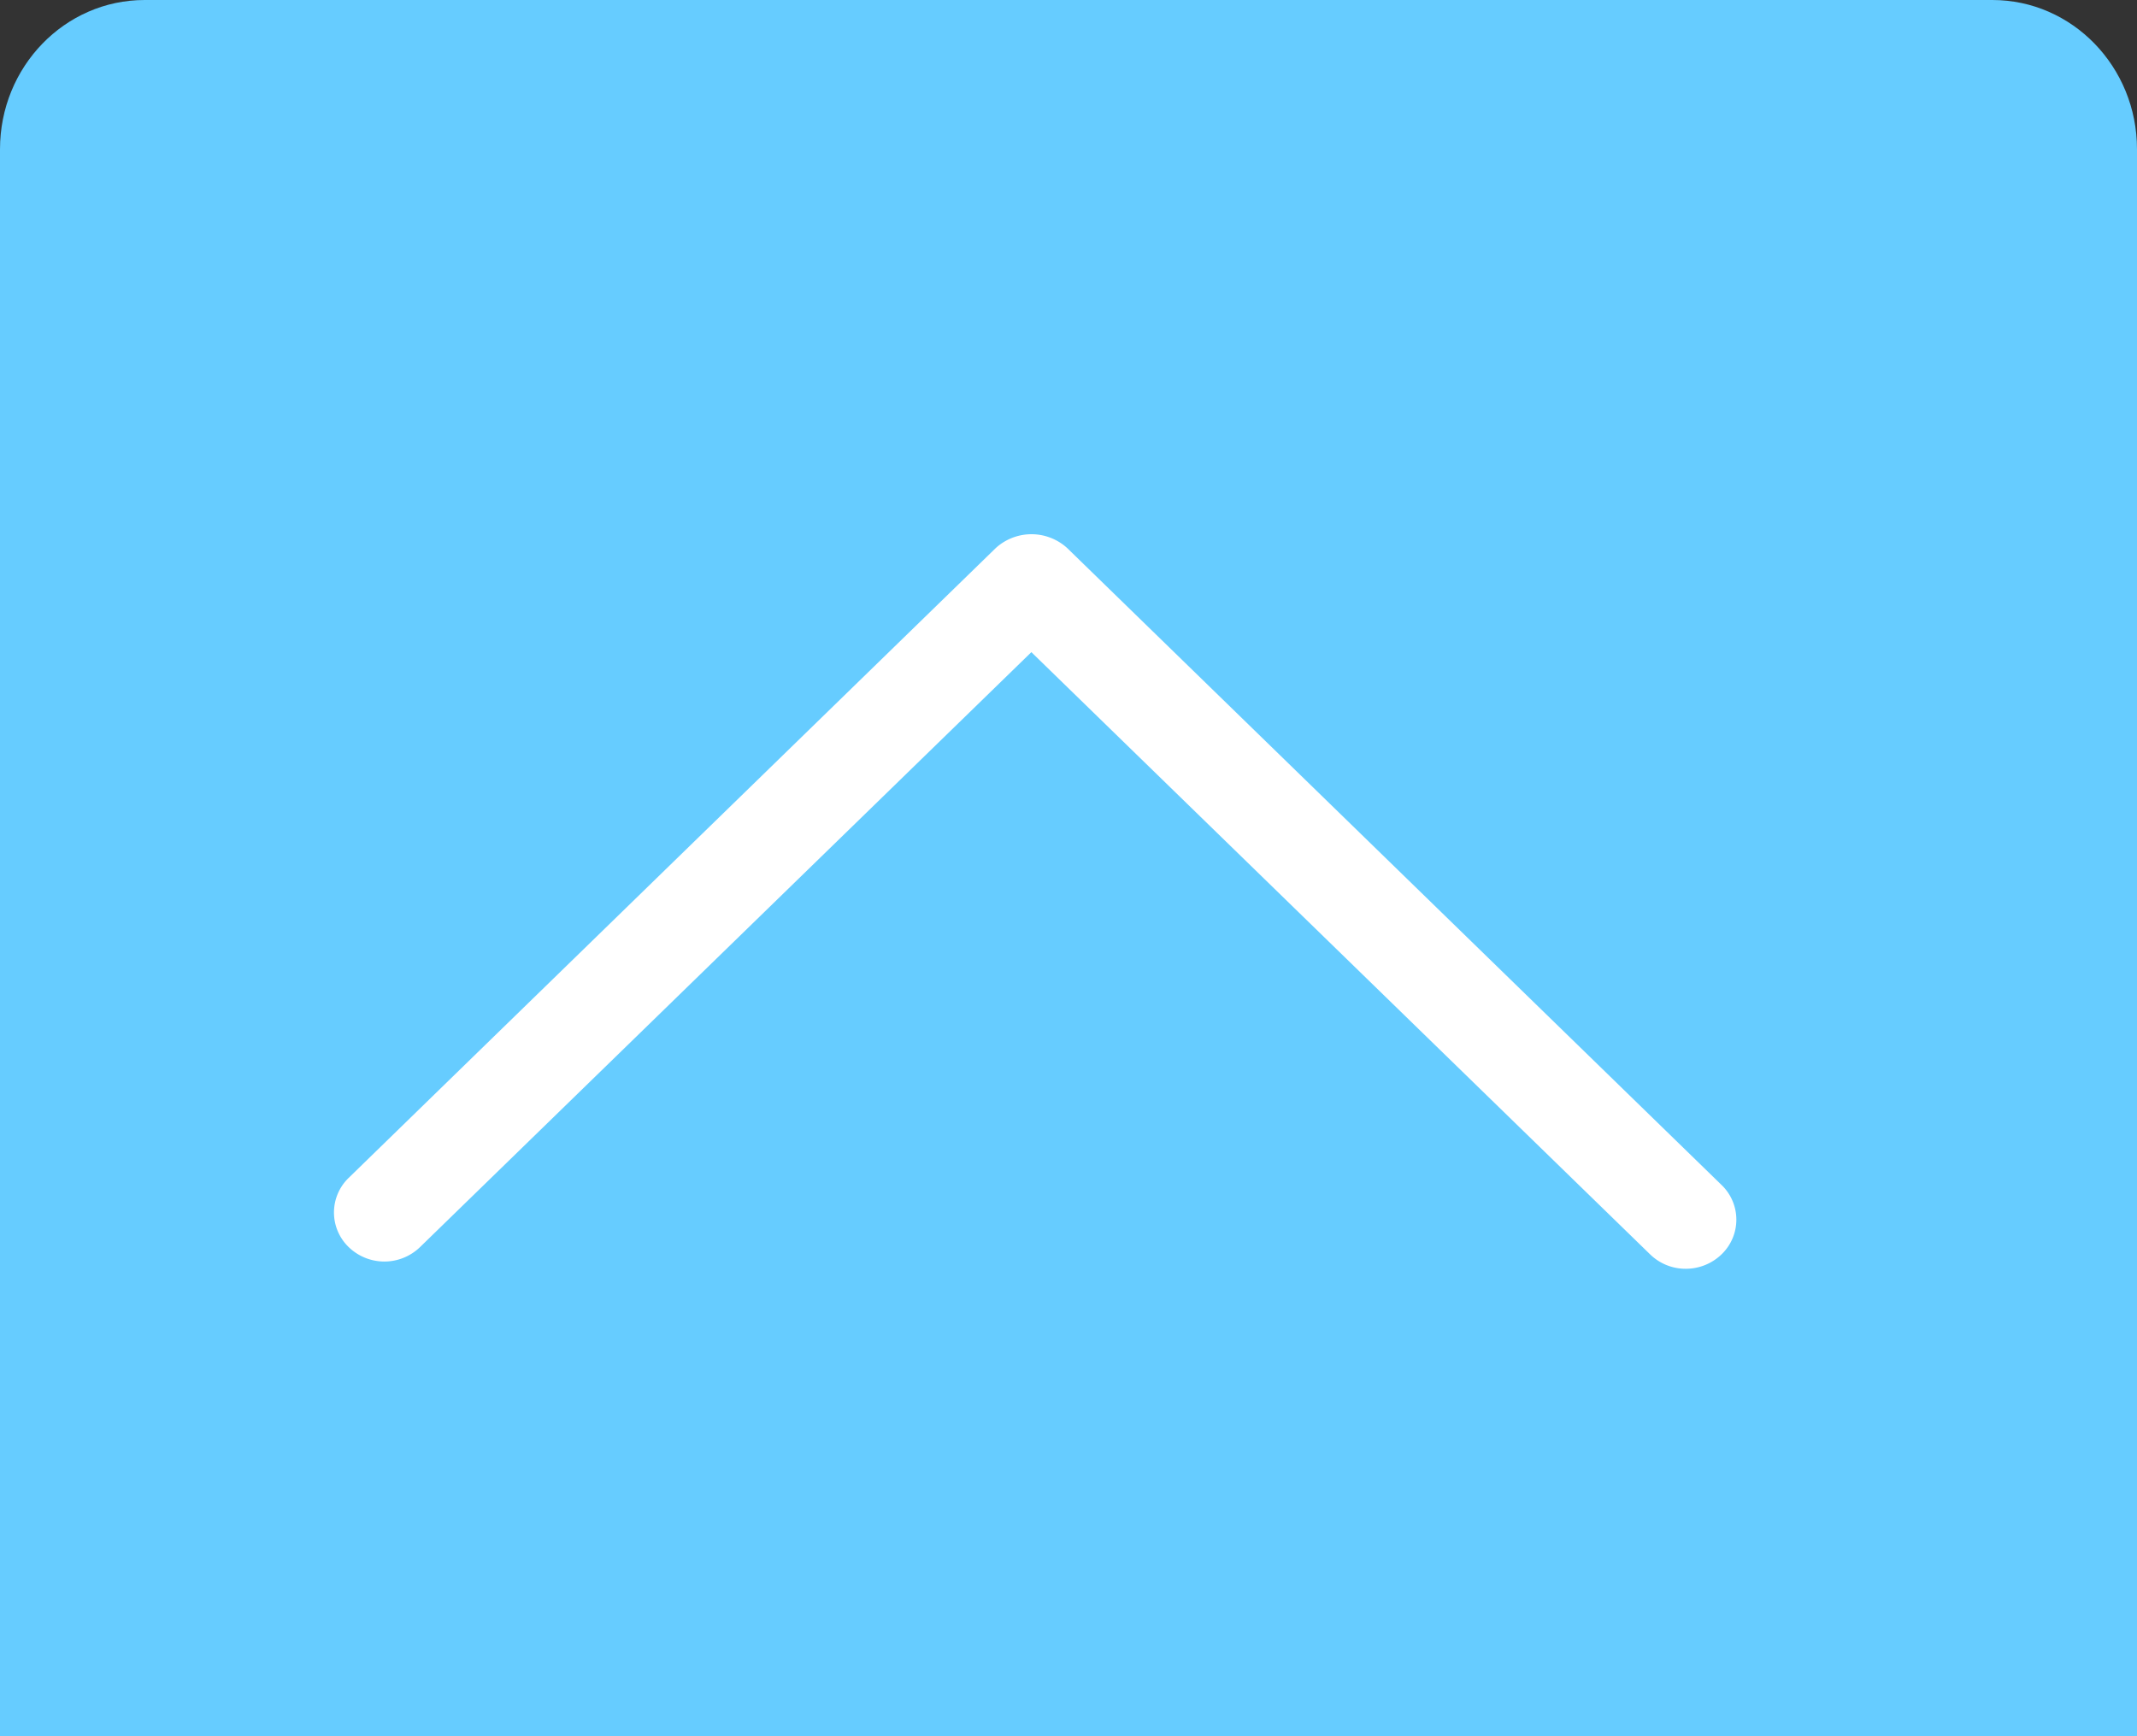 <svg width="32" height="26" fill="none" xmlns="http://www.w3.org/2000/svg"><rect width="100%" height="100%" fill="#333333" stroke="none"/><path d="M32 26H0V2.235C0 1 .97 0 2.166 0h27.668C31.031 0 32 1.001 32 2.235V26z" fill="#66CCFF"/><path d="M25.244 19a.76.76 0 01-.533-.214l-9.267-9.02-9.155 8.91a.768.768 0 01-1.067 0 .72.72 0 010-1.038l9.69-9.432a.794.794 0 011.067 0l9.8 9.539a.72.72 0 010 1.039.77.77 0 01-.535.216z" fill="#fff"/></svg>